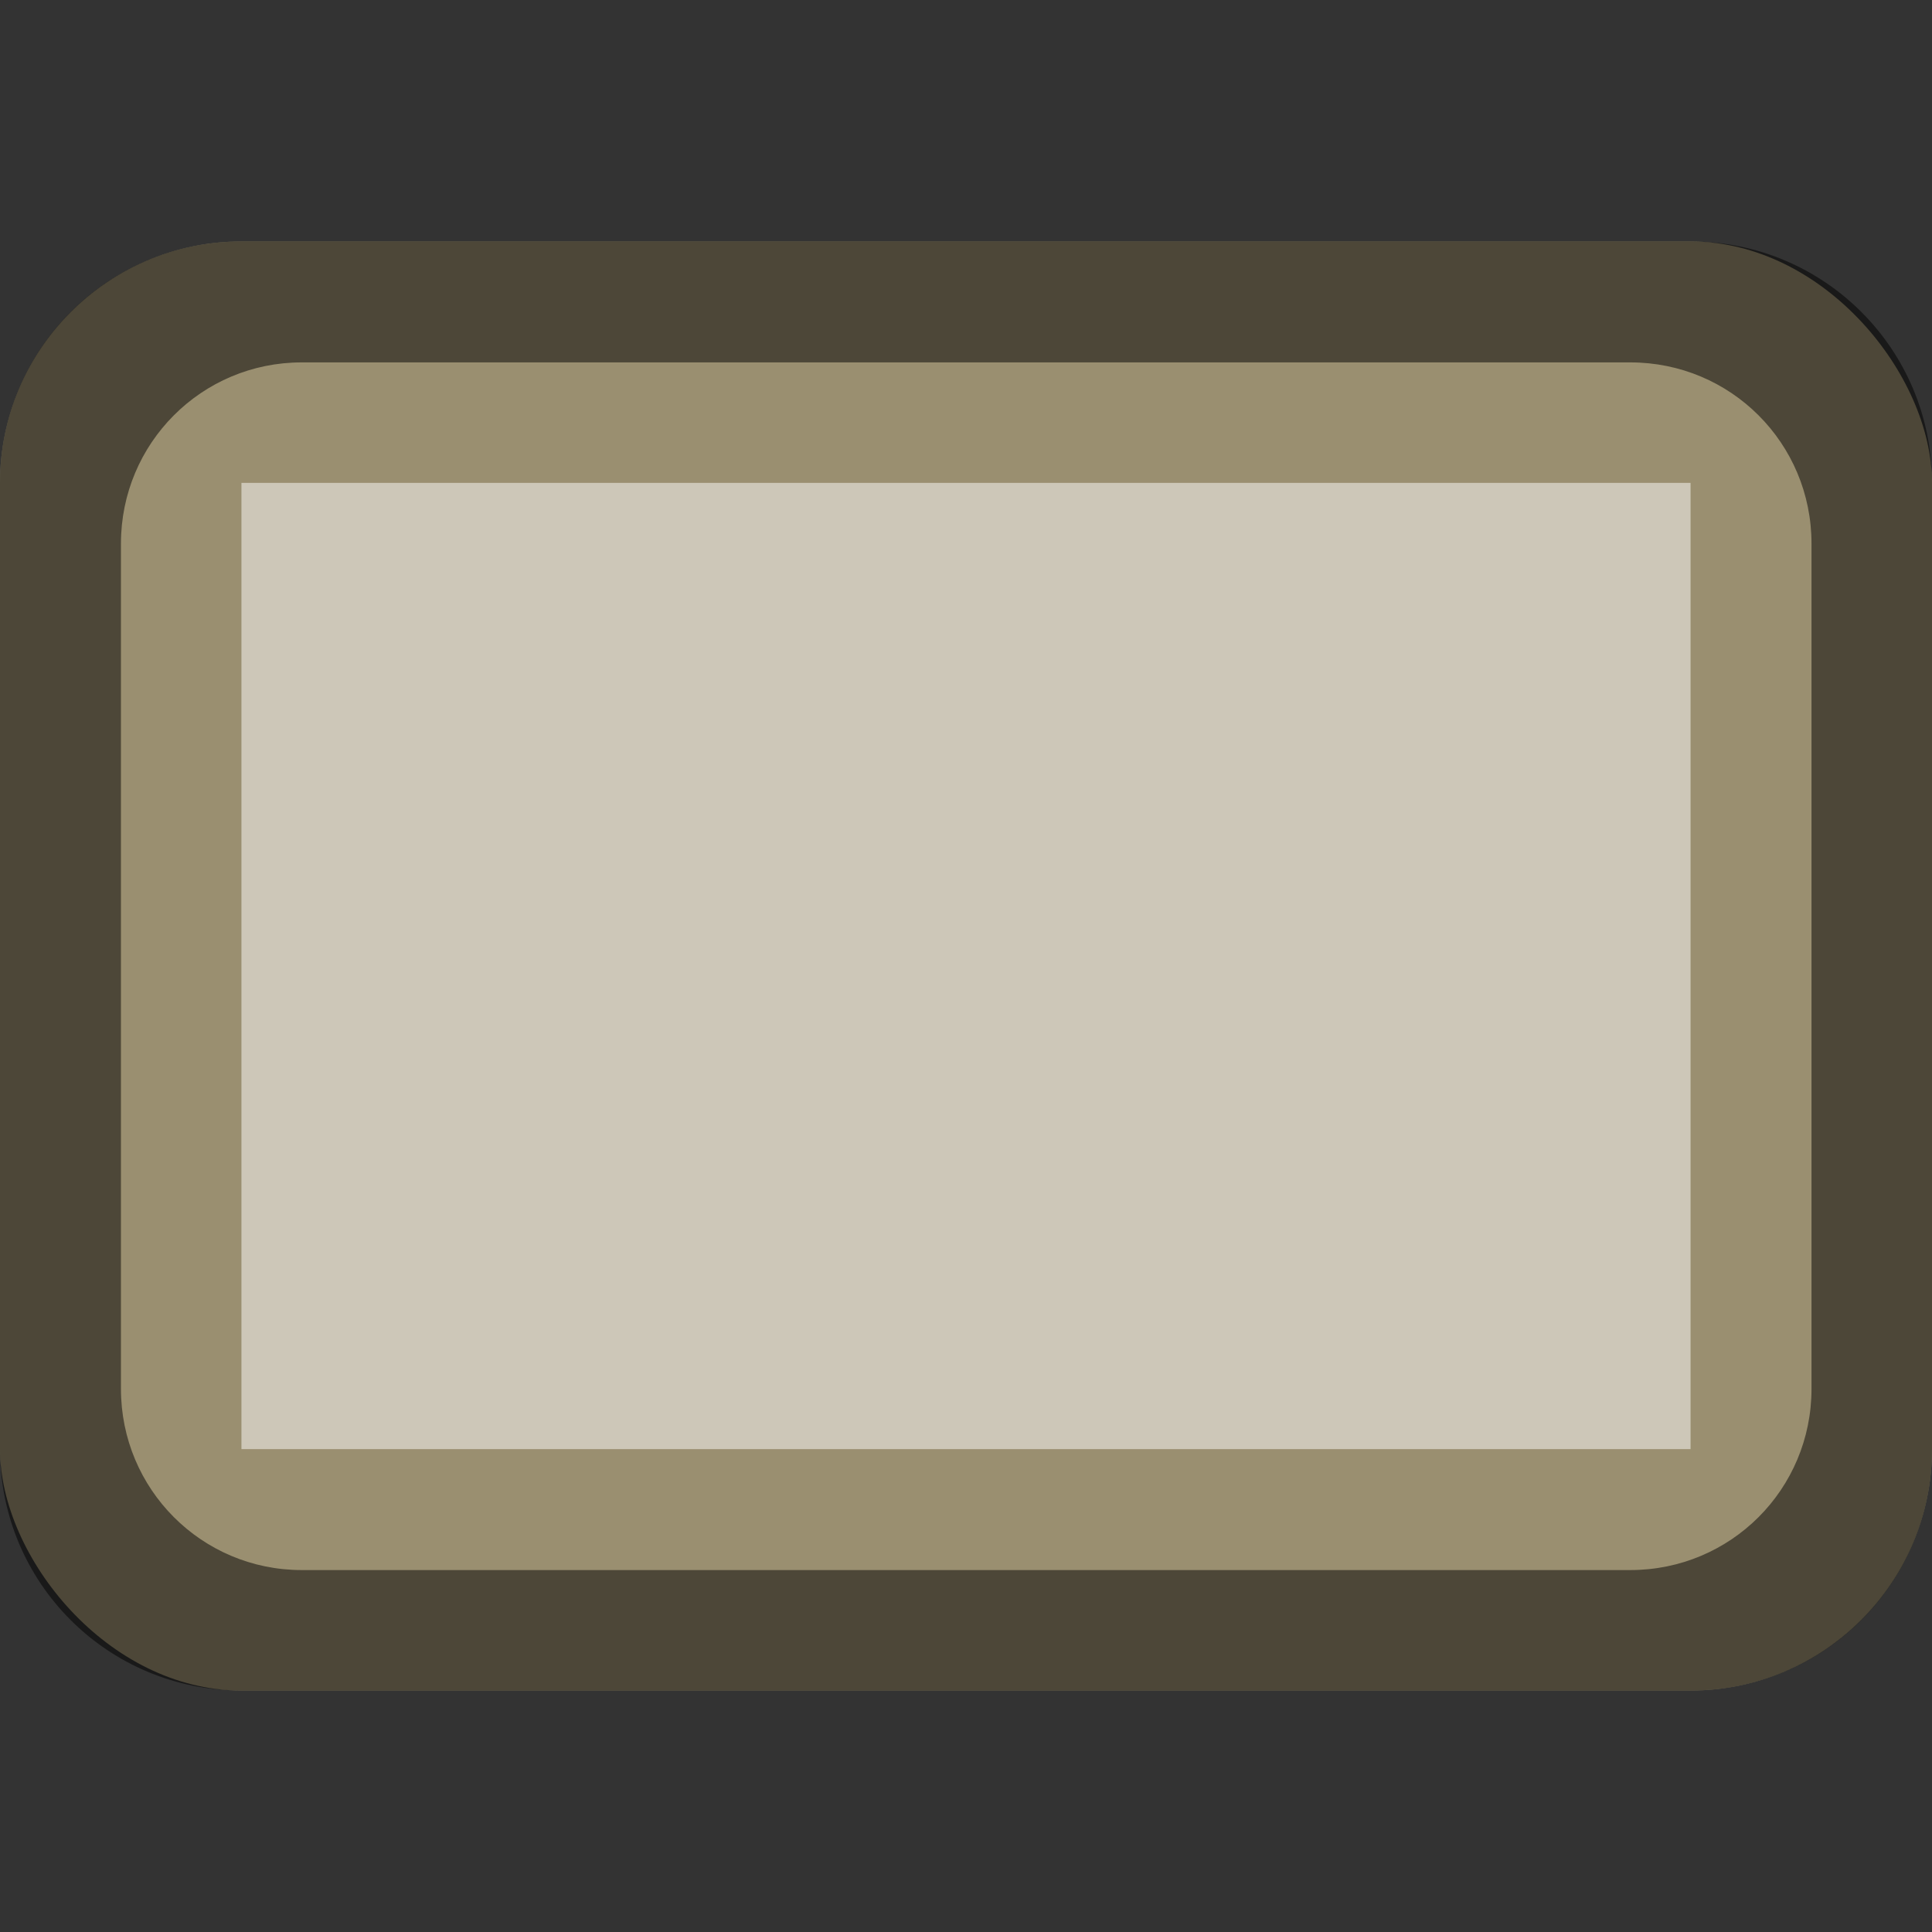 <?xml version="1.0" encoding="UTF-8" standalone="no"?>
<!-- Created with Inkscape (http://www.inkscape.org/) -->

<svg
   width="16"
   height="16"
   viewBox="0 0 4.233 4.233"
   version="1.1"
   id="svg5"
   inkscape:version="1.2 (dc2aedaf03, 2022-05-15)"
   sodipodi:docname="qvidcap.svg"
   xmlns:inkscape="http://www.inkscape.org/namespaces/inkscape"
   xmlns:sodipodi="http://sodipodi.sourceforge.net/DTD/sodipodi-0.dtd"
   xmlns="http://www.w3.org/2000/svg"
   xmlns:svg="http://www.w3.org/2000/svg">
  <rect x="0" y="0" width="4.233" height="4.233" fill="#333333" stroke="none"/>
  <sodipodi:namedview
     id="namedview7"
     pagecolor="#ffffff"
     bordercolor="#666666"
     borderopacity="1.0"
     inkscape:pageshadow="2"
     inkscape:pageopacity="0.0"
     inkscape:pagecheckerboard="0"
     inkscape:document-units="px"
     showgrid="false"
     units="px"
     height="48px"
     inkscape:zoom="48.625"
     inkscape:cx="8.0102828"
     inkscape:cy="8.0308483"
     inkscape:window-width="1846"
     inkscape:window-height="1011"
     inkscape:window-x="0"
     inkscape:window-y="0"
     inkscape:window-maximized="1"
     inkscape:current-layer="svg5"
     showguides="false"
     inkscape:showpageshadow="2"
     inkscape:deskcolor="#d1d1d1" />
  <defs
     id="defs2" />
  <rect
     style="opacity:1;fill:#9a8f70;fill-opacity:1;stroke-width:0.265"
     id="rect1162"
     width="4.233"
     height="3.175"
     x="0"
     y="0.529"
     ry="0.529" />
  <path
     id="rect6005"
     style="fill:#000000;stroke-width:0.529;stroke-linejoin:round;opacity:0.5"
     d="M 0.529 0.529 C 0.236 0.529 0 0.765 0 1.058 L 0 3.175 C 0 3.468 0.236 3.704 0.529 3.704 L 3.704 3.704 C 3.997 3.704 4.233 3.468 4.233 3.175 L 4.233 1.058 C 4.233 0.765 3.997 0.529 3.704 0.529 L 0.529 0.529 z M 0.661 0.794 L 3.572 0.794 C 3.792 0.794 3.969 0.971 3.969 1.191 L 3.969 3.043 C 3.969 3.263 3.792 3.44 3.572 3.44 L 0.661 3.44 C 0.442 3.44 0.265 3.263 0.265 3.043 L 0.265 1.191 C 0.265 0.971 0.442 0.794 0.661 0.794 z " />
  <rect
     style="fill:#ffffff;stroke-width:0.529;stroke-linecap:round;stroke-linejoin:round;opacity:0.5"
     id="rect1028"
     width="3.175"
     height="2.117"
     x="0.529"
     y="1.058" />
</svg>
